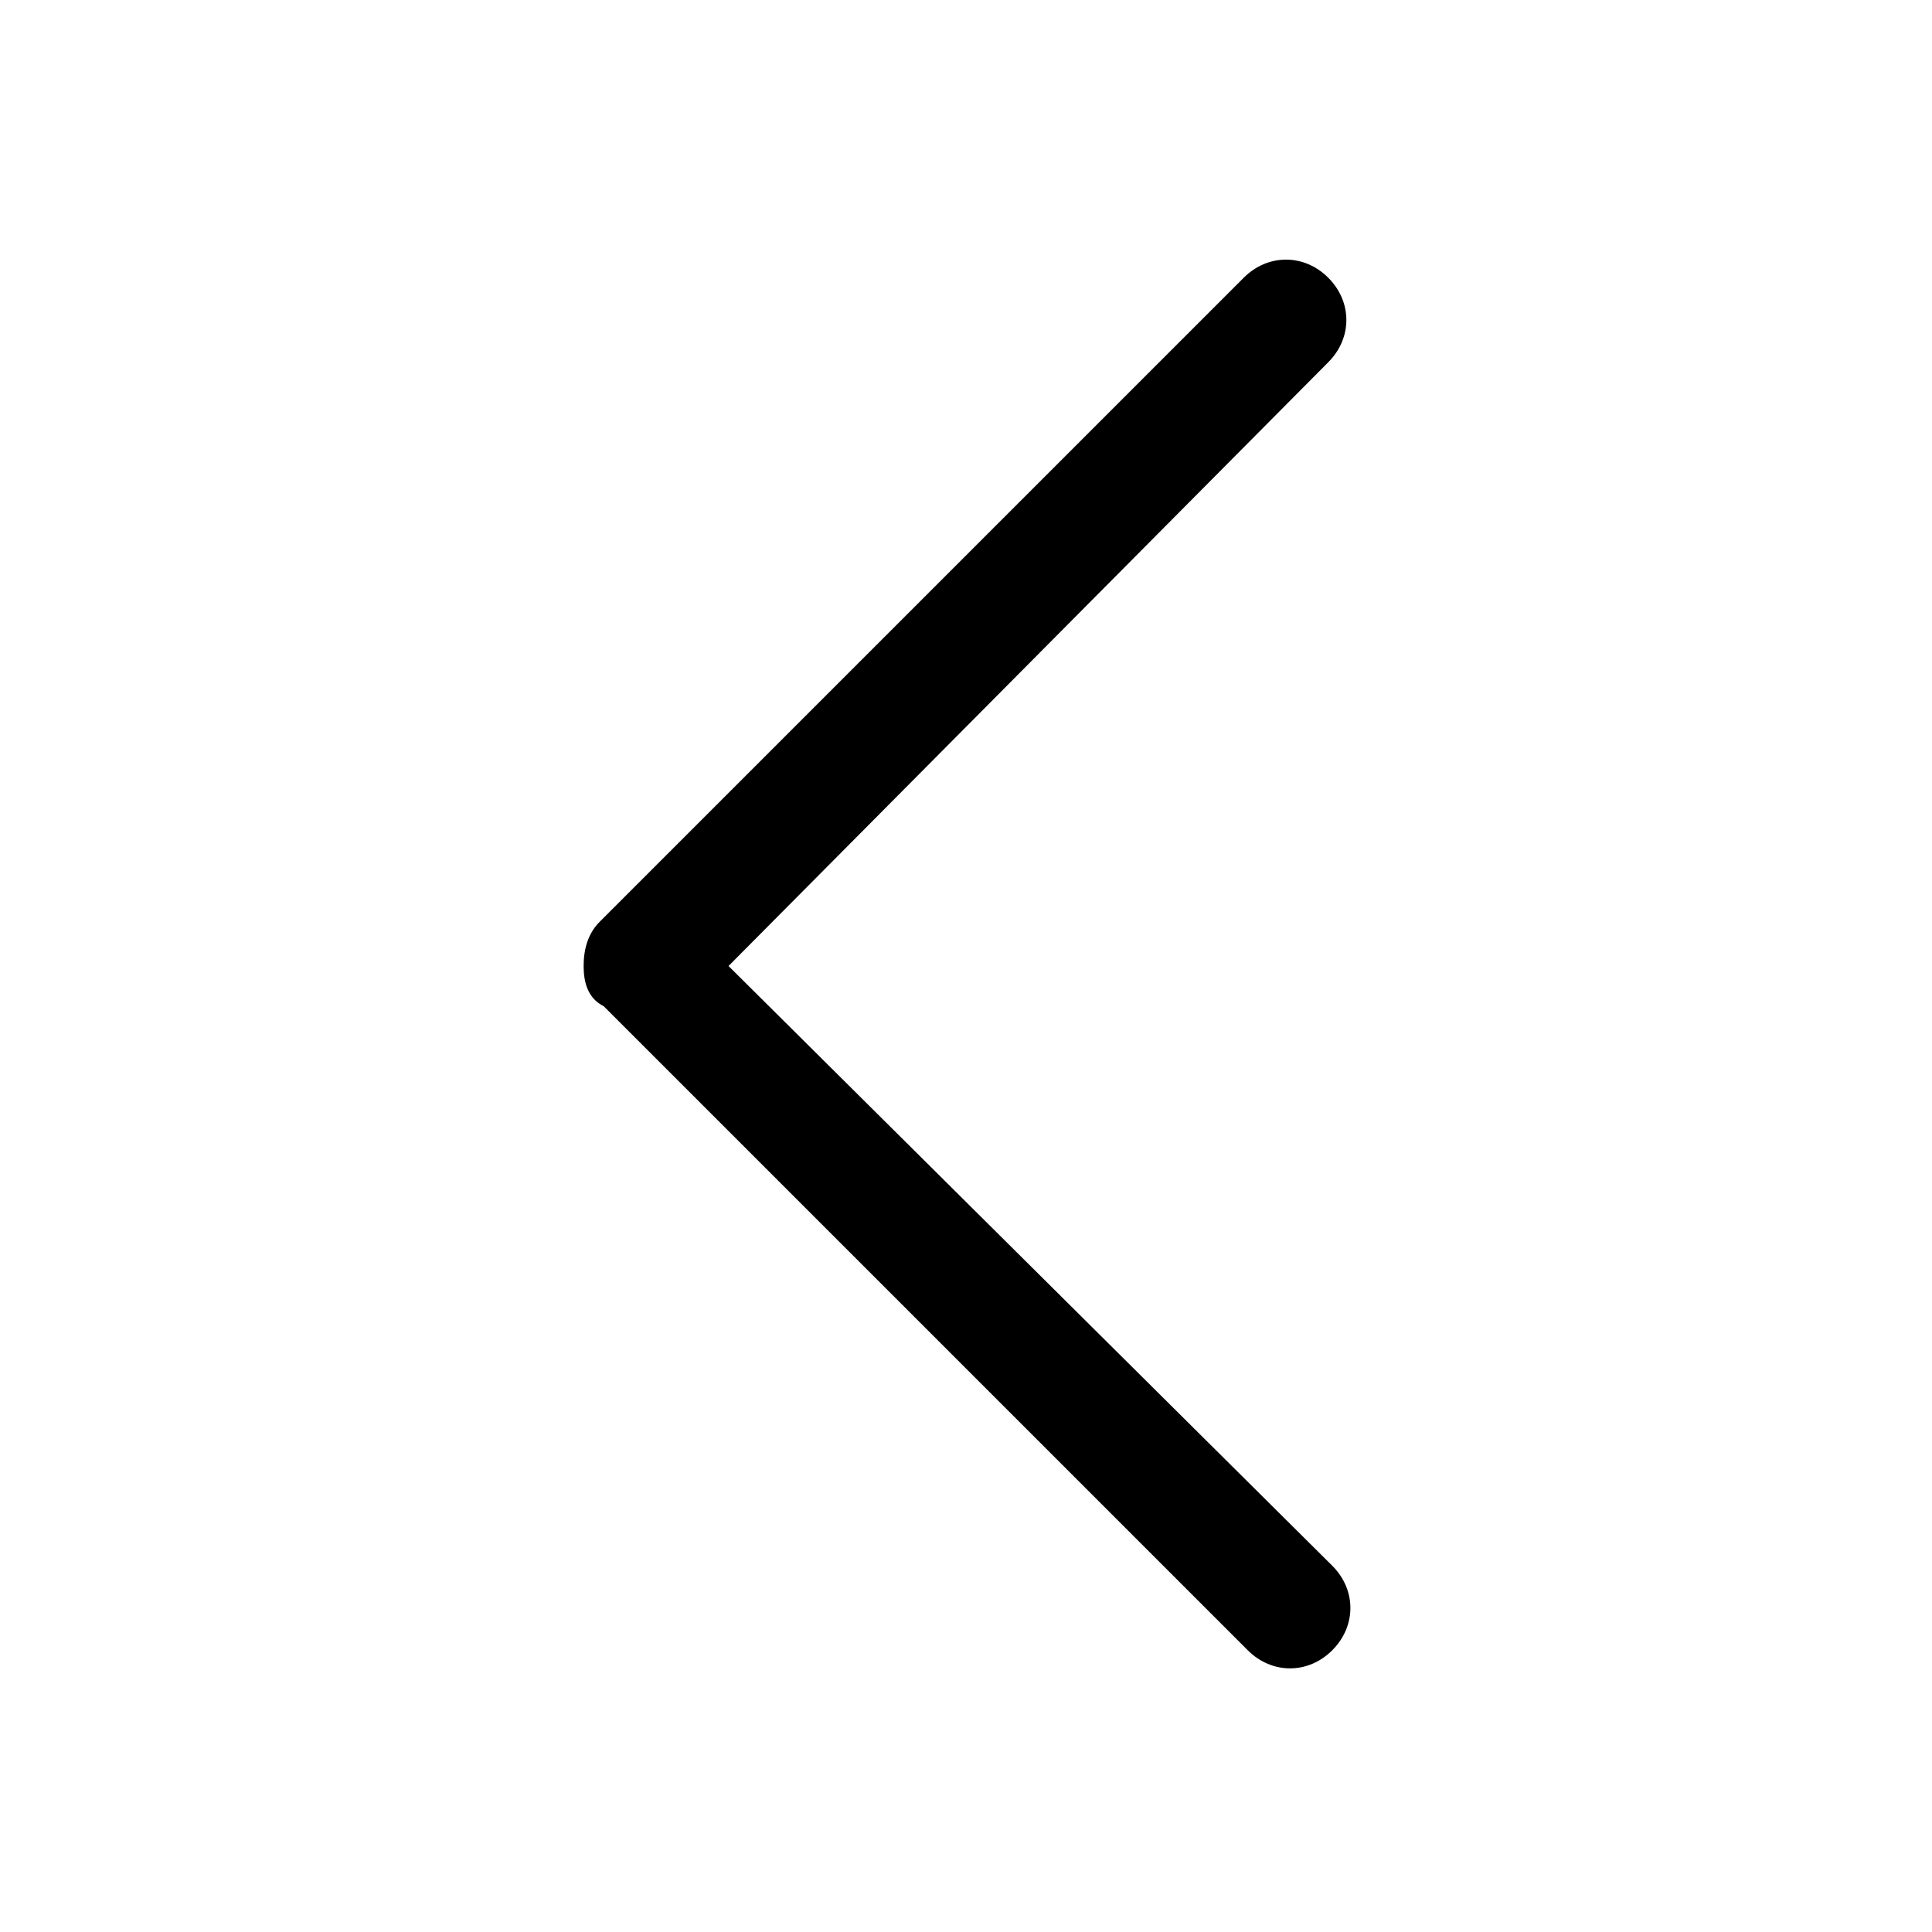 <?xml version="1.0" standalone="no"?><!DOCTYPE svg PUBLIC "-//W3C//DTD SVG 1.1//EN" "http://www.w3.org/Graphics/SVG/1.1/DTD/svg11.dtd"><svg t="1596359561676" class="icon" viewBox="0 0 1024 1024" version="1.1" xmlns="http://www.w3.org/2000/svg" p-id="660" xmlns:xlink="http://www.w3.org/1999/xlink" width="200" height="200"><defs><style type="text/css"></style></defs><path d="M309.333 512c0-8.533 2.134-17.067 8.534-23.467L659.2 147.2c12.8-12.8 32-12.8 44.8 0 12.8 12.8 12.8 32 0 44.8l-317.867 320 320 317.867c12.8 12.8 12.8 32 0 44.8-12.8 12.8-32 12.8-44.8 0L320 533.333c-8.533-4.266-10.667-12.8-10.667-21.333z" p-id="661"></path></svg>